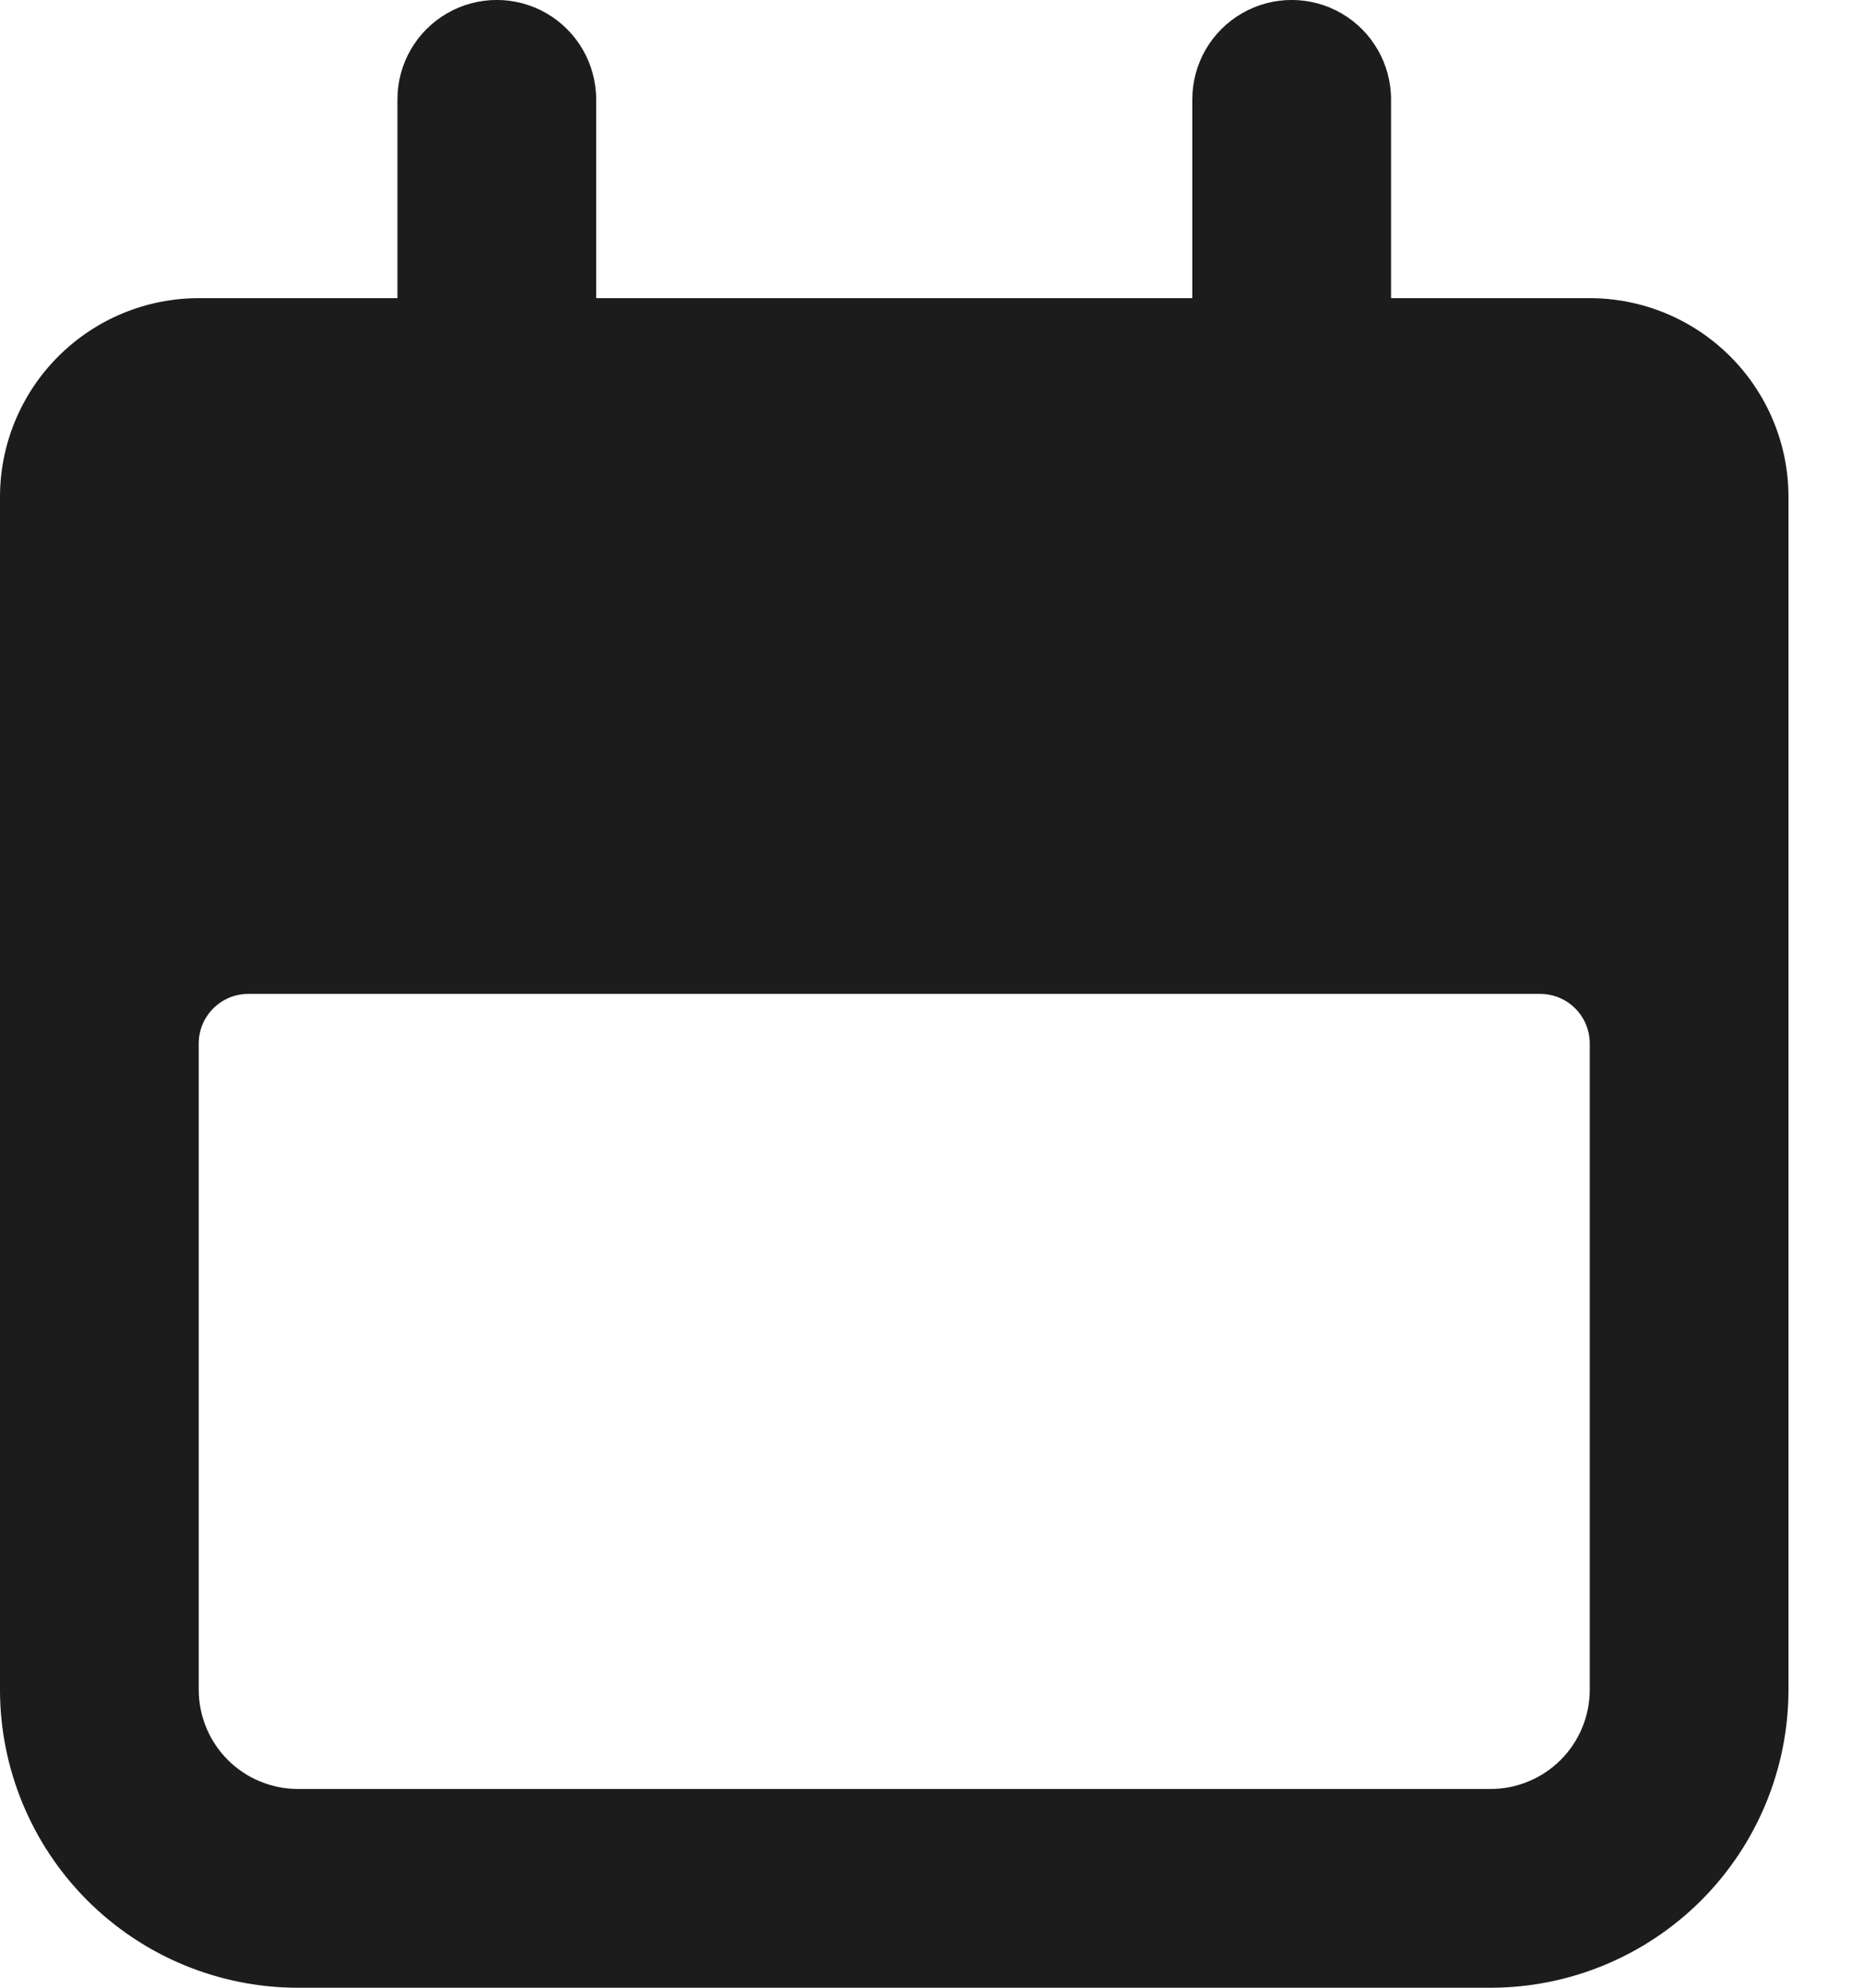 <svg width="15" height="16" viewBox="0 0 15 16" fill="none" xmlns="http://www.w3.org/2000/svg">
<path d="M2.4 16H12C12.636 16 13.247 15.747 13.697 15.297C14.147 14.847 14.4 14.236 14.4 13.6V4C14.4 3.576 14.231 3.169 13.931 2.869C13.631 2.569 13.224 2.4 12.8 2.4H11.2V0.8C11.2 0.514 11.047 0.25 10.8 0.107C10.552 -0.036 10.248 -0.036 10 0.107C9.752 0.25 9.6 0.514 9.6 0.8V2.4H4.8V0.8C4.8 0.514 4.647 0.25 4.4 0.107C4.152 -0.036 3.847 -0.036 3.6 0.107C3.352 0.25 3.2 0.514 3.2 0.8V2.4H1.6C1.176 2.4 0.769 2.569 0.469 2.869C0.169 3.169 -6.10352e-05 3.576 -6.10352e-05 4V13.6C-6.10352e-05 14.236 0.253 14.847 0.703 15.297C1.153 15.747 1.763 16 2.4 16ZM1.6 8.4C1.6 8.179 1.779 8 2 8H12.4C12.506 8 12.608 8.042 12.683 8.117C12.758 8.192 12.8 8.294 12.8 8.4V13.6C12.8 13.812 12.716 14.016 12.566 14.166C12.416 14.316 12.212 14.4 12 14.4H2.4C2.188 14.4 1.984 14.316 1.834 14.166C1.684 14.016 1.6 13.812 1.6 13.6L1.6 8.4Z" fill="#1C1C1C"/>
</svg>
